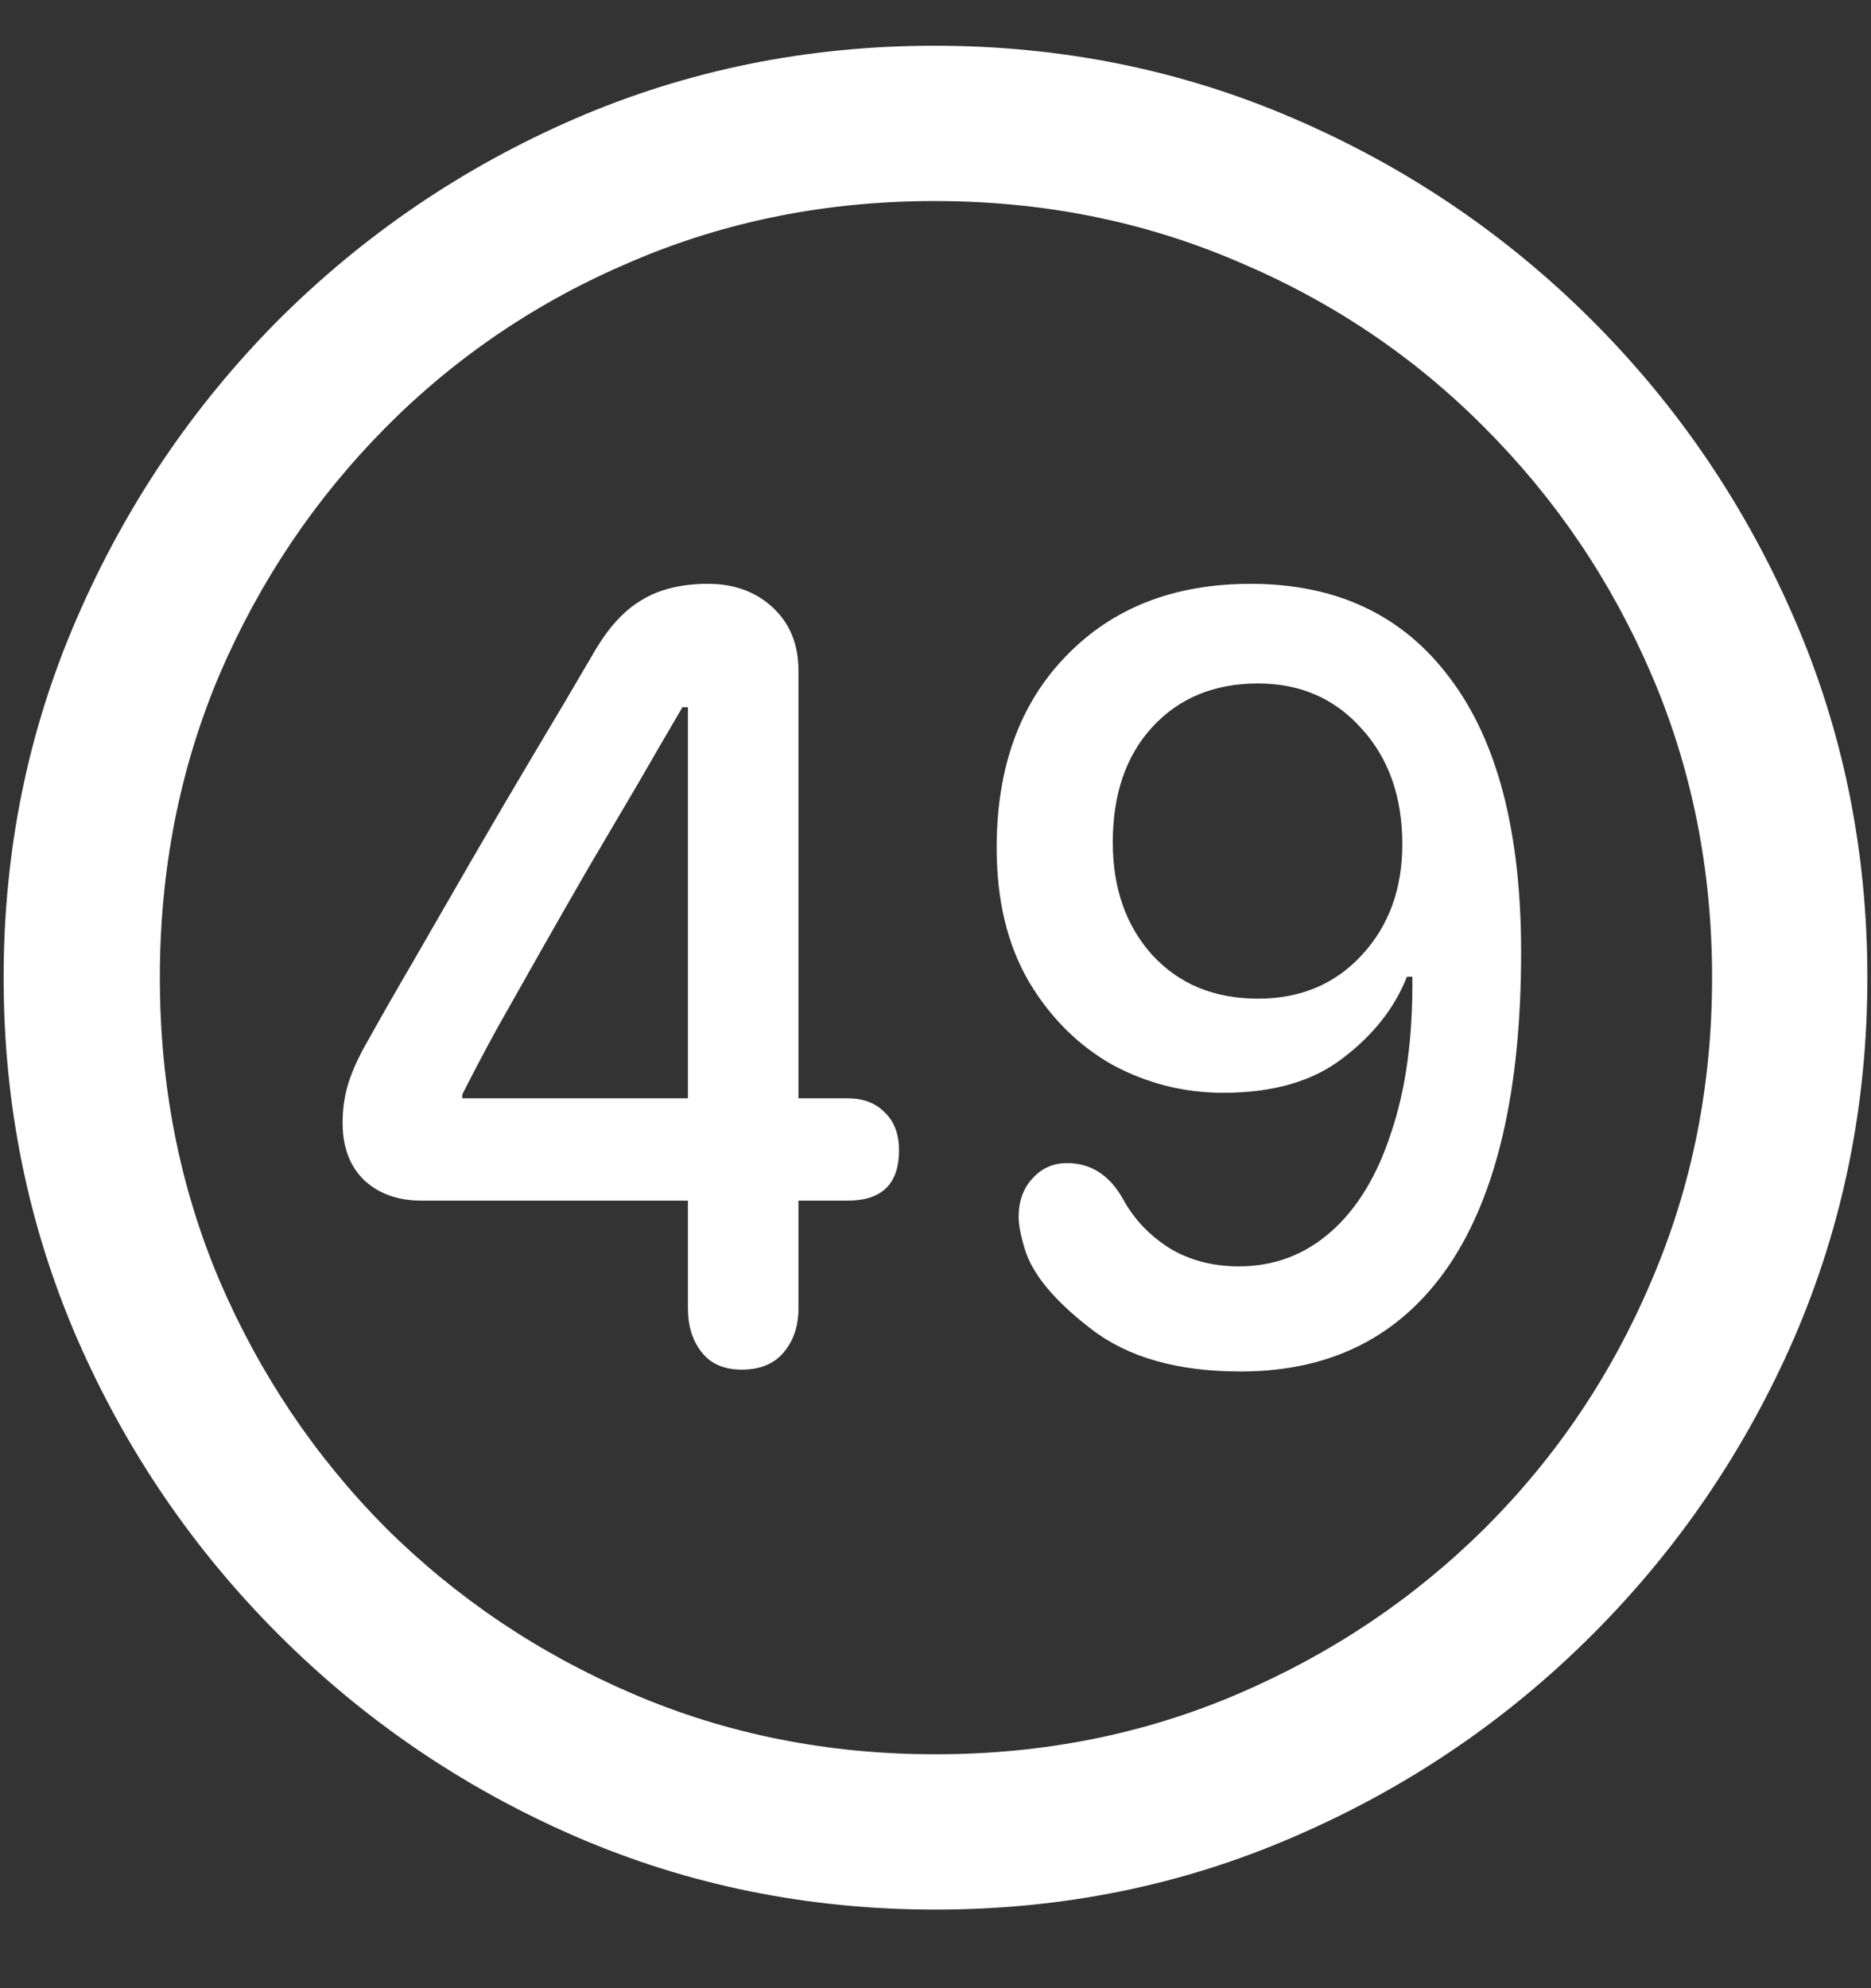 <svg width="16" height="17" viewBox="0 0 16 17" fill="none" xmlns="http://www.w3.org/2000/svg">
<rect x="0" y="0" width="16" height="17" fill="#333333" stroke="none"/>
<path d="M8 16.328C9.089 16.328 10.112 16.12 11.07 15.703C12.034 15.287 12.883 14.711 13.617 13.977C14.352 13.242 14.927 12.396 15.344 11.438C15.76 10.474 15.969 9.448 15.969 8.359C15.969 7.271 15.76 6.247 15.344 5.289C14.927 4.326 14.352 3.477 13.617 2.742C12.883 2.008 12.034 1.432 11.07 1.016C10.107 0.599 9.081 0.391 7.992 0.391C6.904 0.391 5.878 0.599 4.914 1.016C3.956 1.432 3.109 2.008 2.375 2.742C1.646 3.477 1.073 4.326 0.656 5.289C0.24 6.247 0.031 7.271 0.031 8.359C0.031 9.448 0.24 10.474 0.656 11.438C1.073 12.396 1.648 13.242 2.383 13.977C3.117 14.711 3.964 15.287 4.922 15.703C5.885 16.12 6.911 16.328 8 16.328ZM8 15C7.078 15 6.216 14.828 5.414 14.484C4.612 14.141 3.906 13.667 3.297 13.062C2.693 12.453 2.219 11.747 1.875 10.945C1.536 10.143 1.367 9.281 1.367 8.359C1.367 7.438 1.536 6.576 1.875 5.773C2.219 4.971 2.693 4.266 3.297 3.656C3.901 3.047 4.604 2.573 5.406 2.234C6.208 1.891 7.07 1.719 7.992 1.719C8.914 1.719 9.776 1.891 10.578 2.234C11.385 2.573 12.091 3.047 12.695 3.656C13.305 4.266 13.781 4.971 14.125 5.773C14.469 6.576 14.641 7.438 14.641 8.359C14.641 9.281 14.469 10.143 14.125 10.945C13.787 11.747 13.312 12.453 12.703 13.062C12.094 13.667 11.388 14.141 10.586 14.484C9.784 14.828 8.922 15 8 15ZM6.344 11.711C6.5 11.711 6.62 11.662 6.703 11.562C6.786 11.463 6.828 11.338 6.828 11.188V10.266H7.25C7.542 10.266 7.688 10.122 7.688 9.836C7.688 9.695 7.646 9.586 7.562 9.508C7.484 9.43 7.38 9.391 7.25 9.391H6.828V5.734C6.828 5.51 6.755 5.331 6.609 5.195C6.464 5.06 6.279 4.992 6.055 4.992C5.826 4.992 5.635 5.039 5.484 5.133C5.333 5.221 5.195 5.375 5.07 5.594C4.909 5.87 4.74 6.156 4.562 6.453C4.385 6.75 4.211 7.047 4.039 7.344C3.867 7.641 3.701 7.93 3.539 8.211C3.378 8.487 3.232 8.742 3.102 8.977C3.039 9.096 2.995 9.203 2.969 9.297C2.943 9.391 2.93 9.492 2.93 9.602C2.93 9.81 2.992 9.974 3.117 10.094C3.242 10.208 3.404 10.266 3.602 10.266H5.883V11.188C5.883 11.338 5.922 11.463 6 11.562C6.078 11.662 6.193 11.711 6.344 11.711ZM5.883 9.391H3.953V9.359C4.042 9.182 4.143 8.99 4.258 8.781C4.378 8.568 4.503 8.346 4.633 8.117C4.763 7.888 4.896 7.656 5.031 7.422C5.172 7.182 5.31 6.948 5.445 6.719C5.581 6.484 5.711 6.26 5.836 6.047H5.883V9.391ZM10.609 11.727C11.385 11.727 11.979 11.425 12.391 10.82C12.802 10.211 13.008 9.318 13.008 8.141C13.008 7.115 12.805 6.333 12.398 5.797C11.997 5.26 11.43 4.992 10.695 4.992C10.039 4.992 9.513 5.198 9.117 5.609C8.721 6.016 8.523 6.562 8.523 7.25C8.523 7.698 8.615 8.078 8.797 8.391C8.979 8.698 9.216 8.935 9.508 9.102C9.805 9.263 10.122 9.344 10.461 9.344C10.888 9.344 11.229 9.245 11.484 9.047C11.745 8.849 11.927 8.617 12.031 8.352H12.078C12.083 8.867 12.023 9.31 11.898 9.68C11.779 10.05 11.607 10.333 11.383 10.531C11.159 10.729 10.896 10.828 10.594 10.828C10.37 10.828 10.172 10.776 10 10.672C9.828 10.562 9.695 10.422 9.602 10.25C9.487 10.047 9.328 9.945 9.125 9.945C9.005 9.945 8.906 9.99 8.828 10.078C8.75 10.162 8.711 10.271 8.711 10.406C8.711 10.474 8.729 10.568 8.766 10.688C8.833 10.901 9.023 11.128 9.336 11.367C9.648 11.607 10.073 11.727 10.609 11.727ZM10.758 8.539C10.383 8.539 10.081 8.414 9.852 8.164C9.628 7.914 9.516 7.594 9.516 7.203C9.516 6.792 9.628 6.464 9.852 6.219C10.081 5.969 10.383 5.844 10.758 5.844C11.117 5.844 11.412 5.971 11.641 6.227C11.875 6.482 11.992 6.812 11.992 7.219C11.992 7.599 11.878 7.914 11.648 8.164C11.419 8.414 11.122 8.539 10.758 8.539Z" fill="white"/>
</svg>
